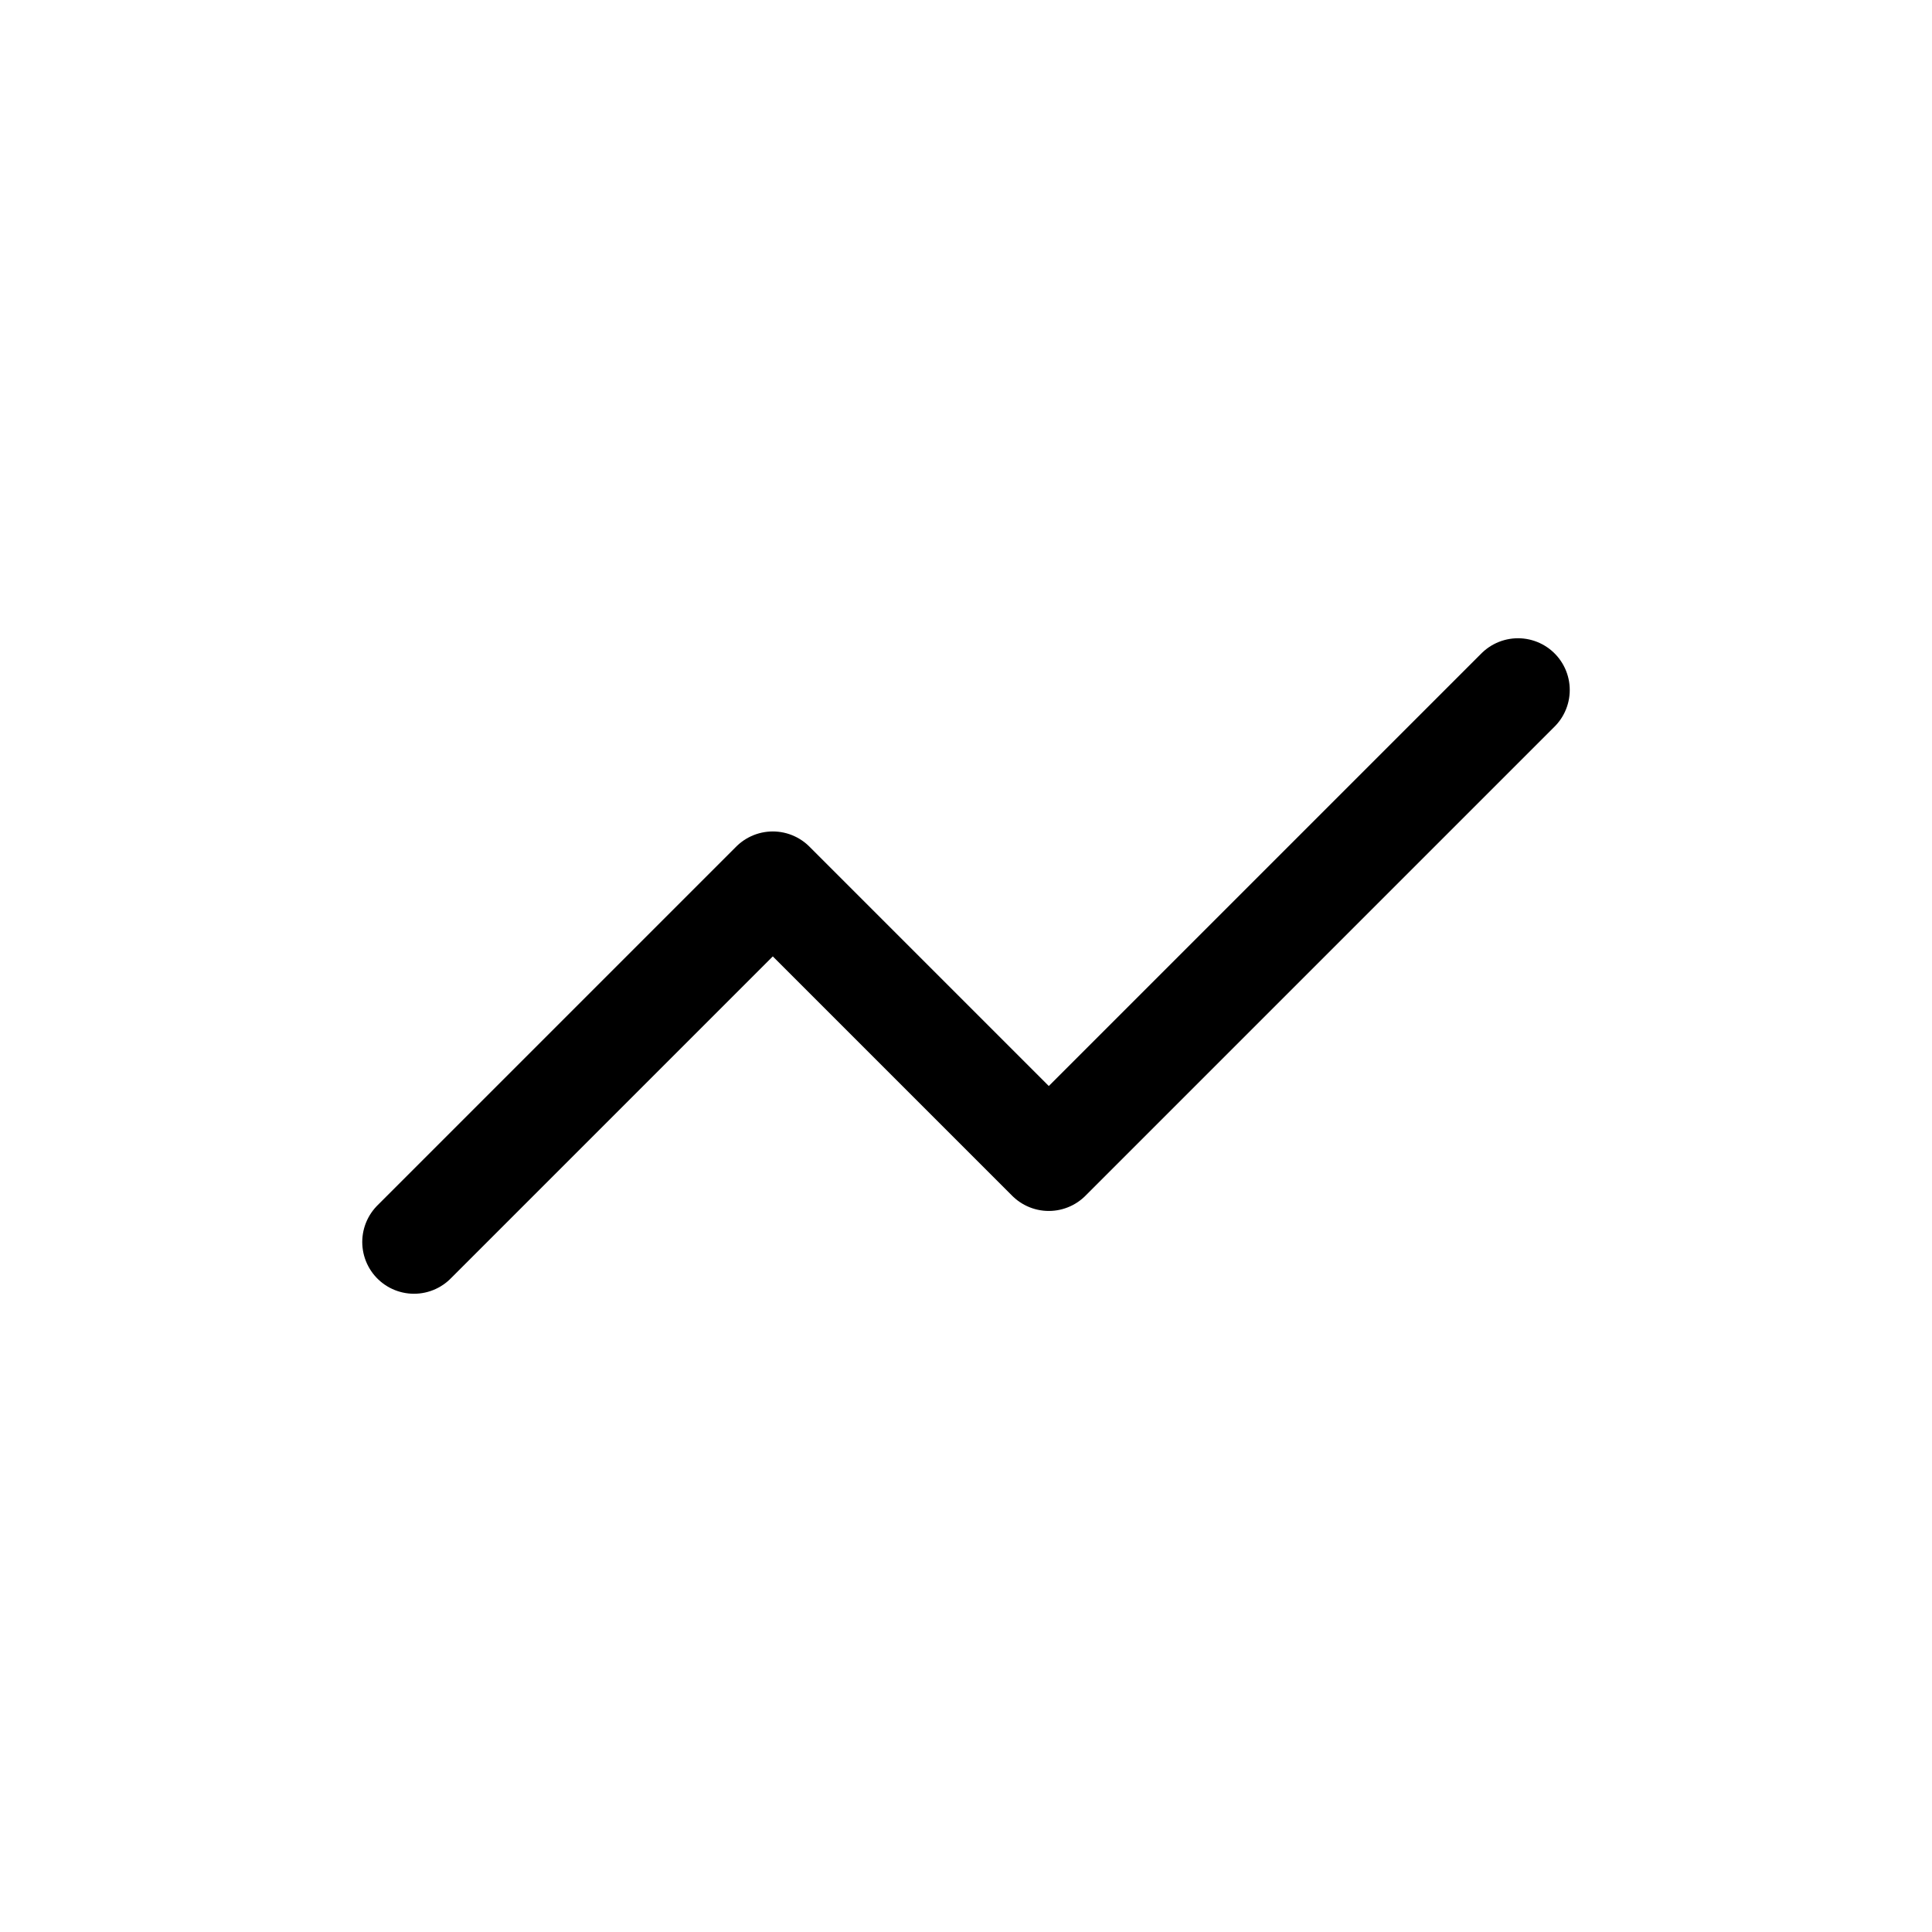 <svg viewBox="0 0 28 28" fill="none" xmlns="http://www.w3.org/2000/svg">
<path d="M22 10L15.2 16.8L11.2 12.8L6 18" stroke="currentColor" stroke-width="1.5" stroke-linecap="round" stroke-linejoin="round"/>
</svg>
